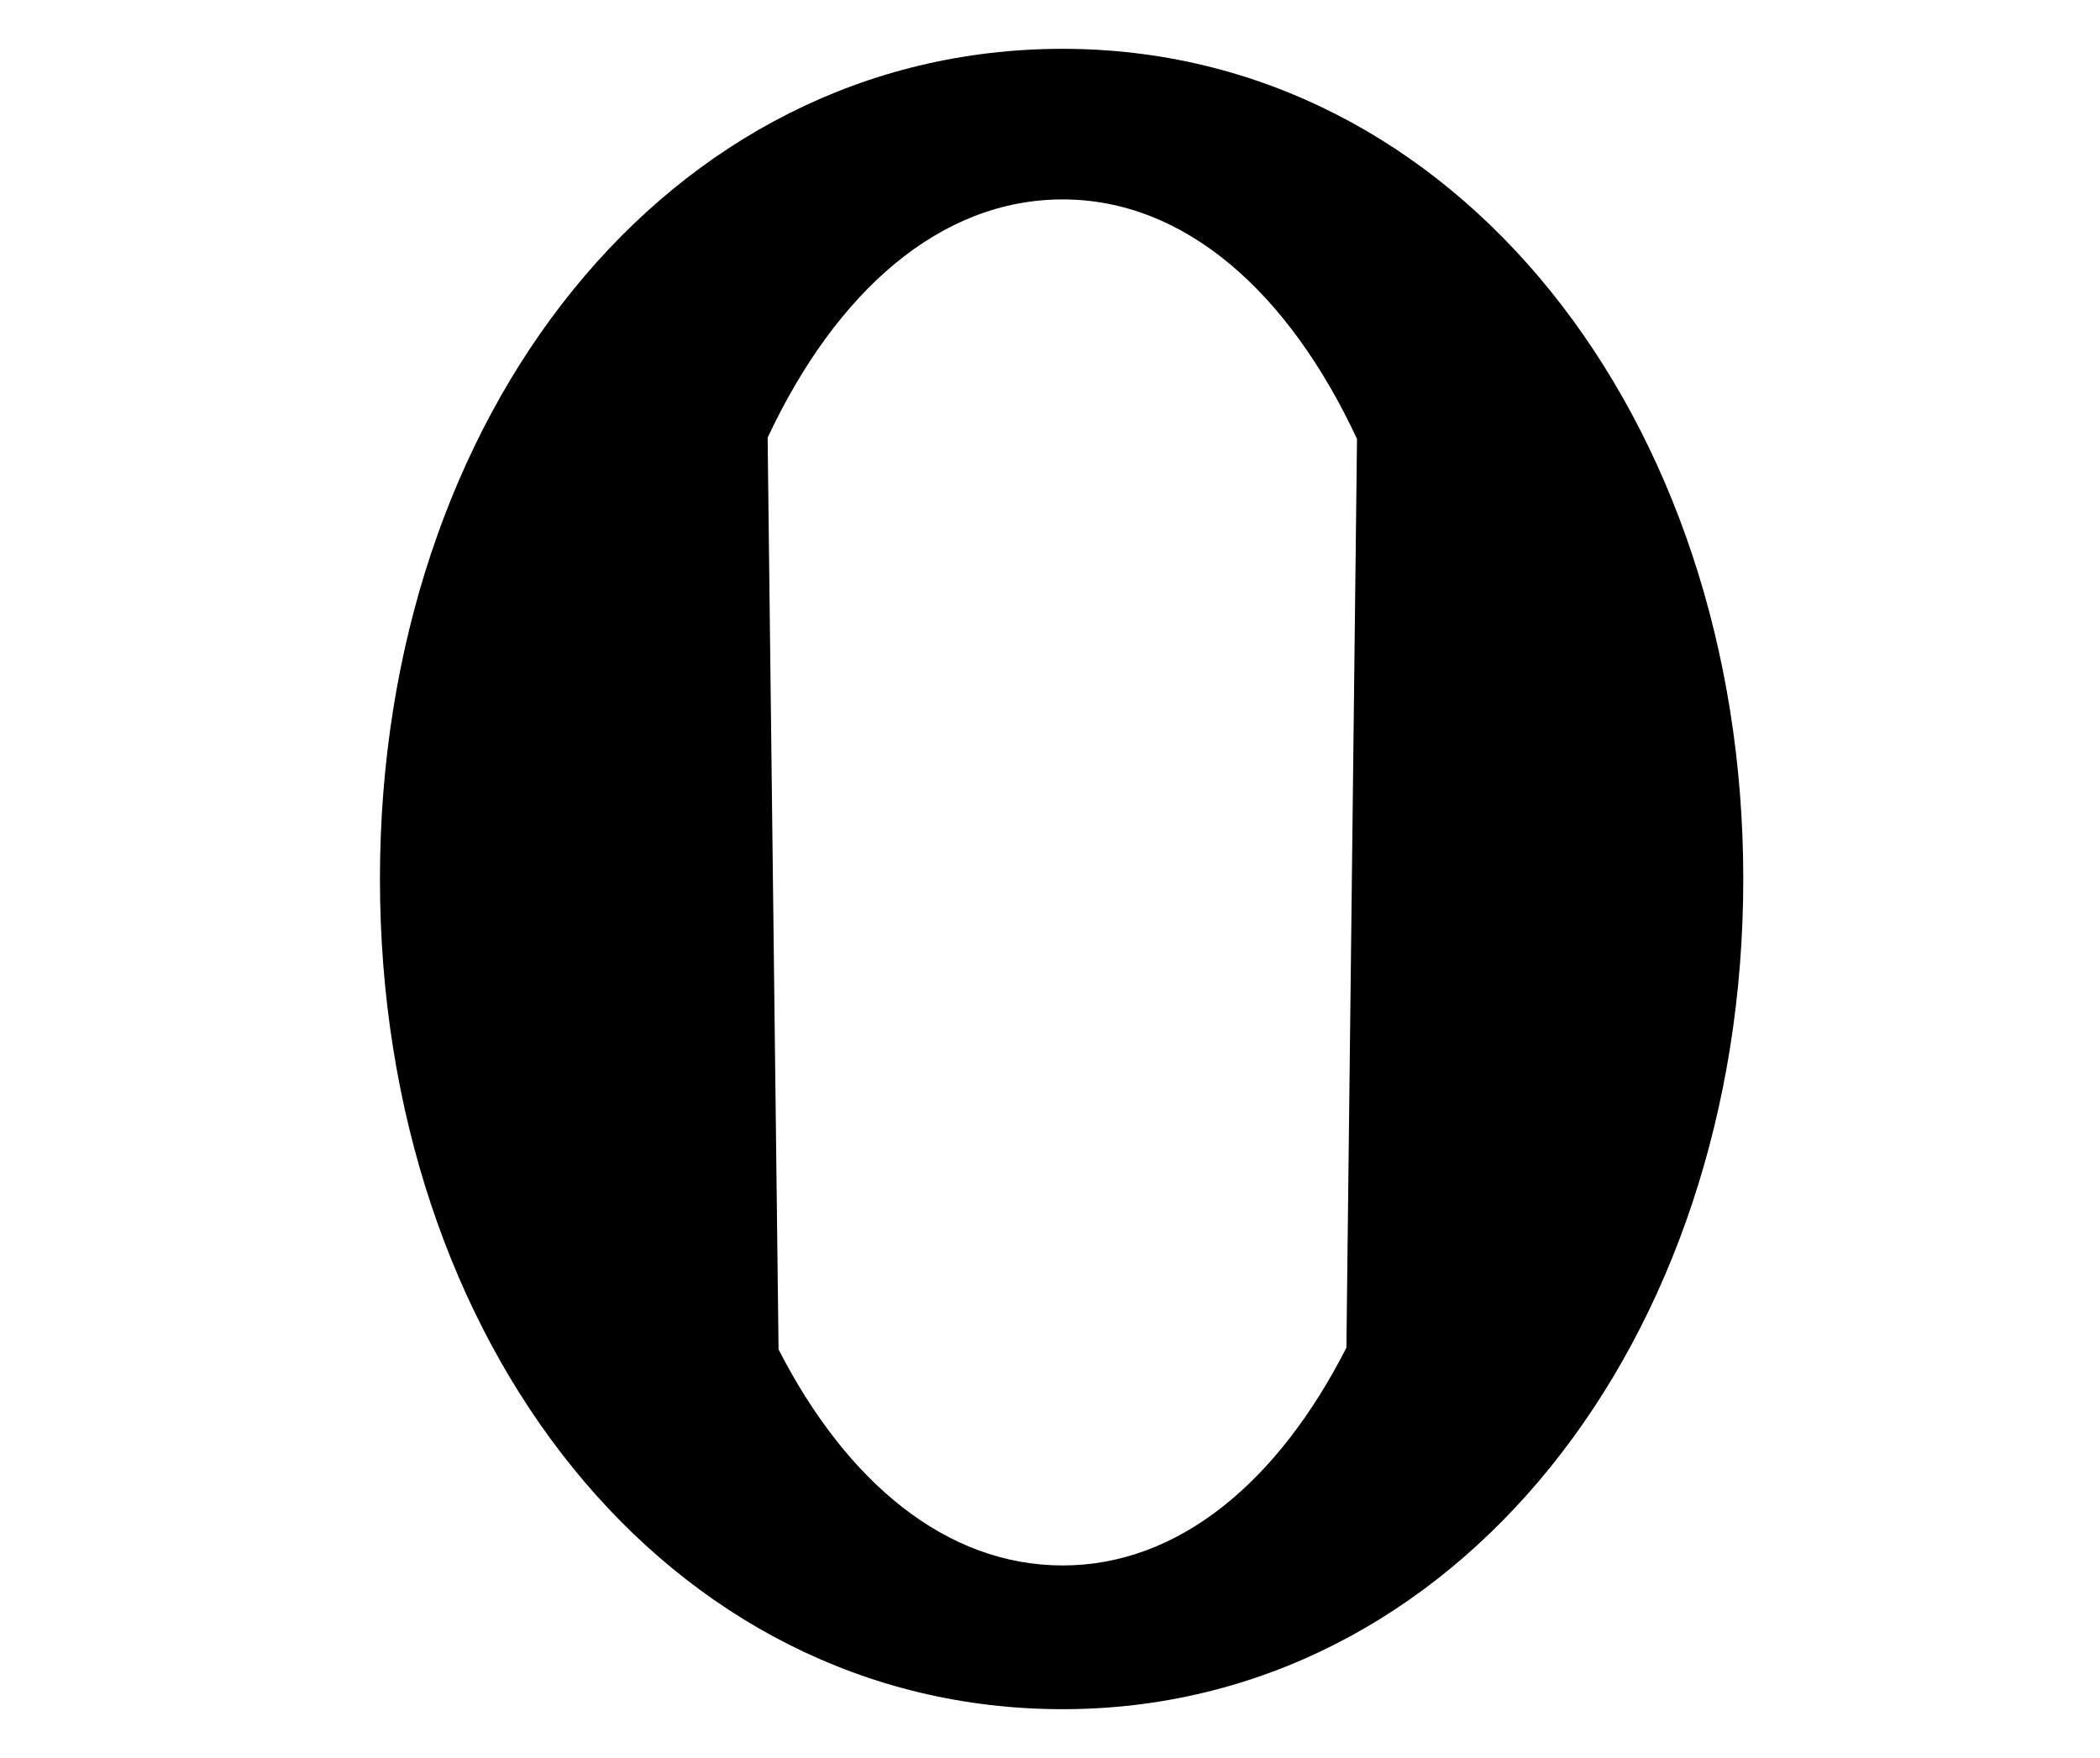 <?xml version="1.0" encoding="UTF-8" standalone="no"?>
<!-- Created with Inkscape (http://www.inkscape.org/) -->
<svg
   xmlns:svg="http://www.w3.org/2000/svg"
   xmlns="http://www.w3.org/2000/svg"
   version="1.0"
   width="43"
   height="36"
   viewBox="0 0 380 315"
   id="svg2">
  <defs
     id="defs4" />
  <path
     d="M 315.451,157.5 C 315.451,74.077 263.503,7.267 192.283,7.267 C 120.701,7.267 68.752,73.607 68.752,157.5 C 68.752,241.393 120.701,307.733 192.283,307.733 C 263.503,307.733 315.451,240.923 315.451,157.5 z M 245.553,77.858 C 233.163,51.284 214.384,34.518 192.306,34.518 C 170.133,34.518 151.317,51.138 138.904,77.633 L 140.882,242.638 C 153.273,266.776 171.28,281.721 192.306,281.721 C 213.273,281.721 231.264,266.601 243.634,242.318 L 245.553,77.858 z "
     style="fill:#000000;fill-opacity:1;fill-rule:evenodd;stroke:none;stroke-width:1px;stroke-linecap:butt;stroke-linejoin:miter;stroke-opacity:1"
     id="path2420" />
</svg>
